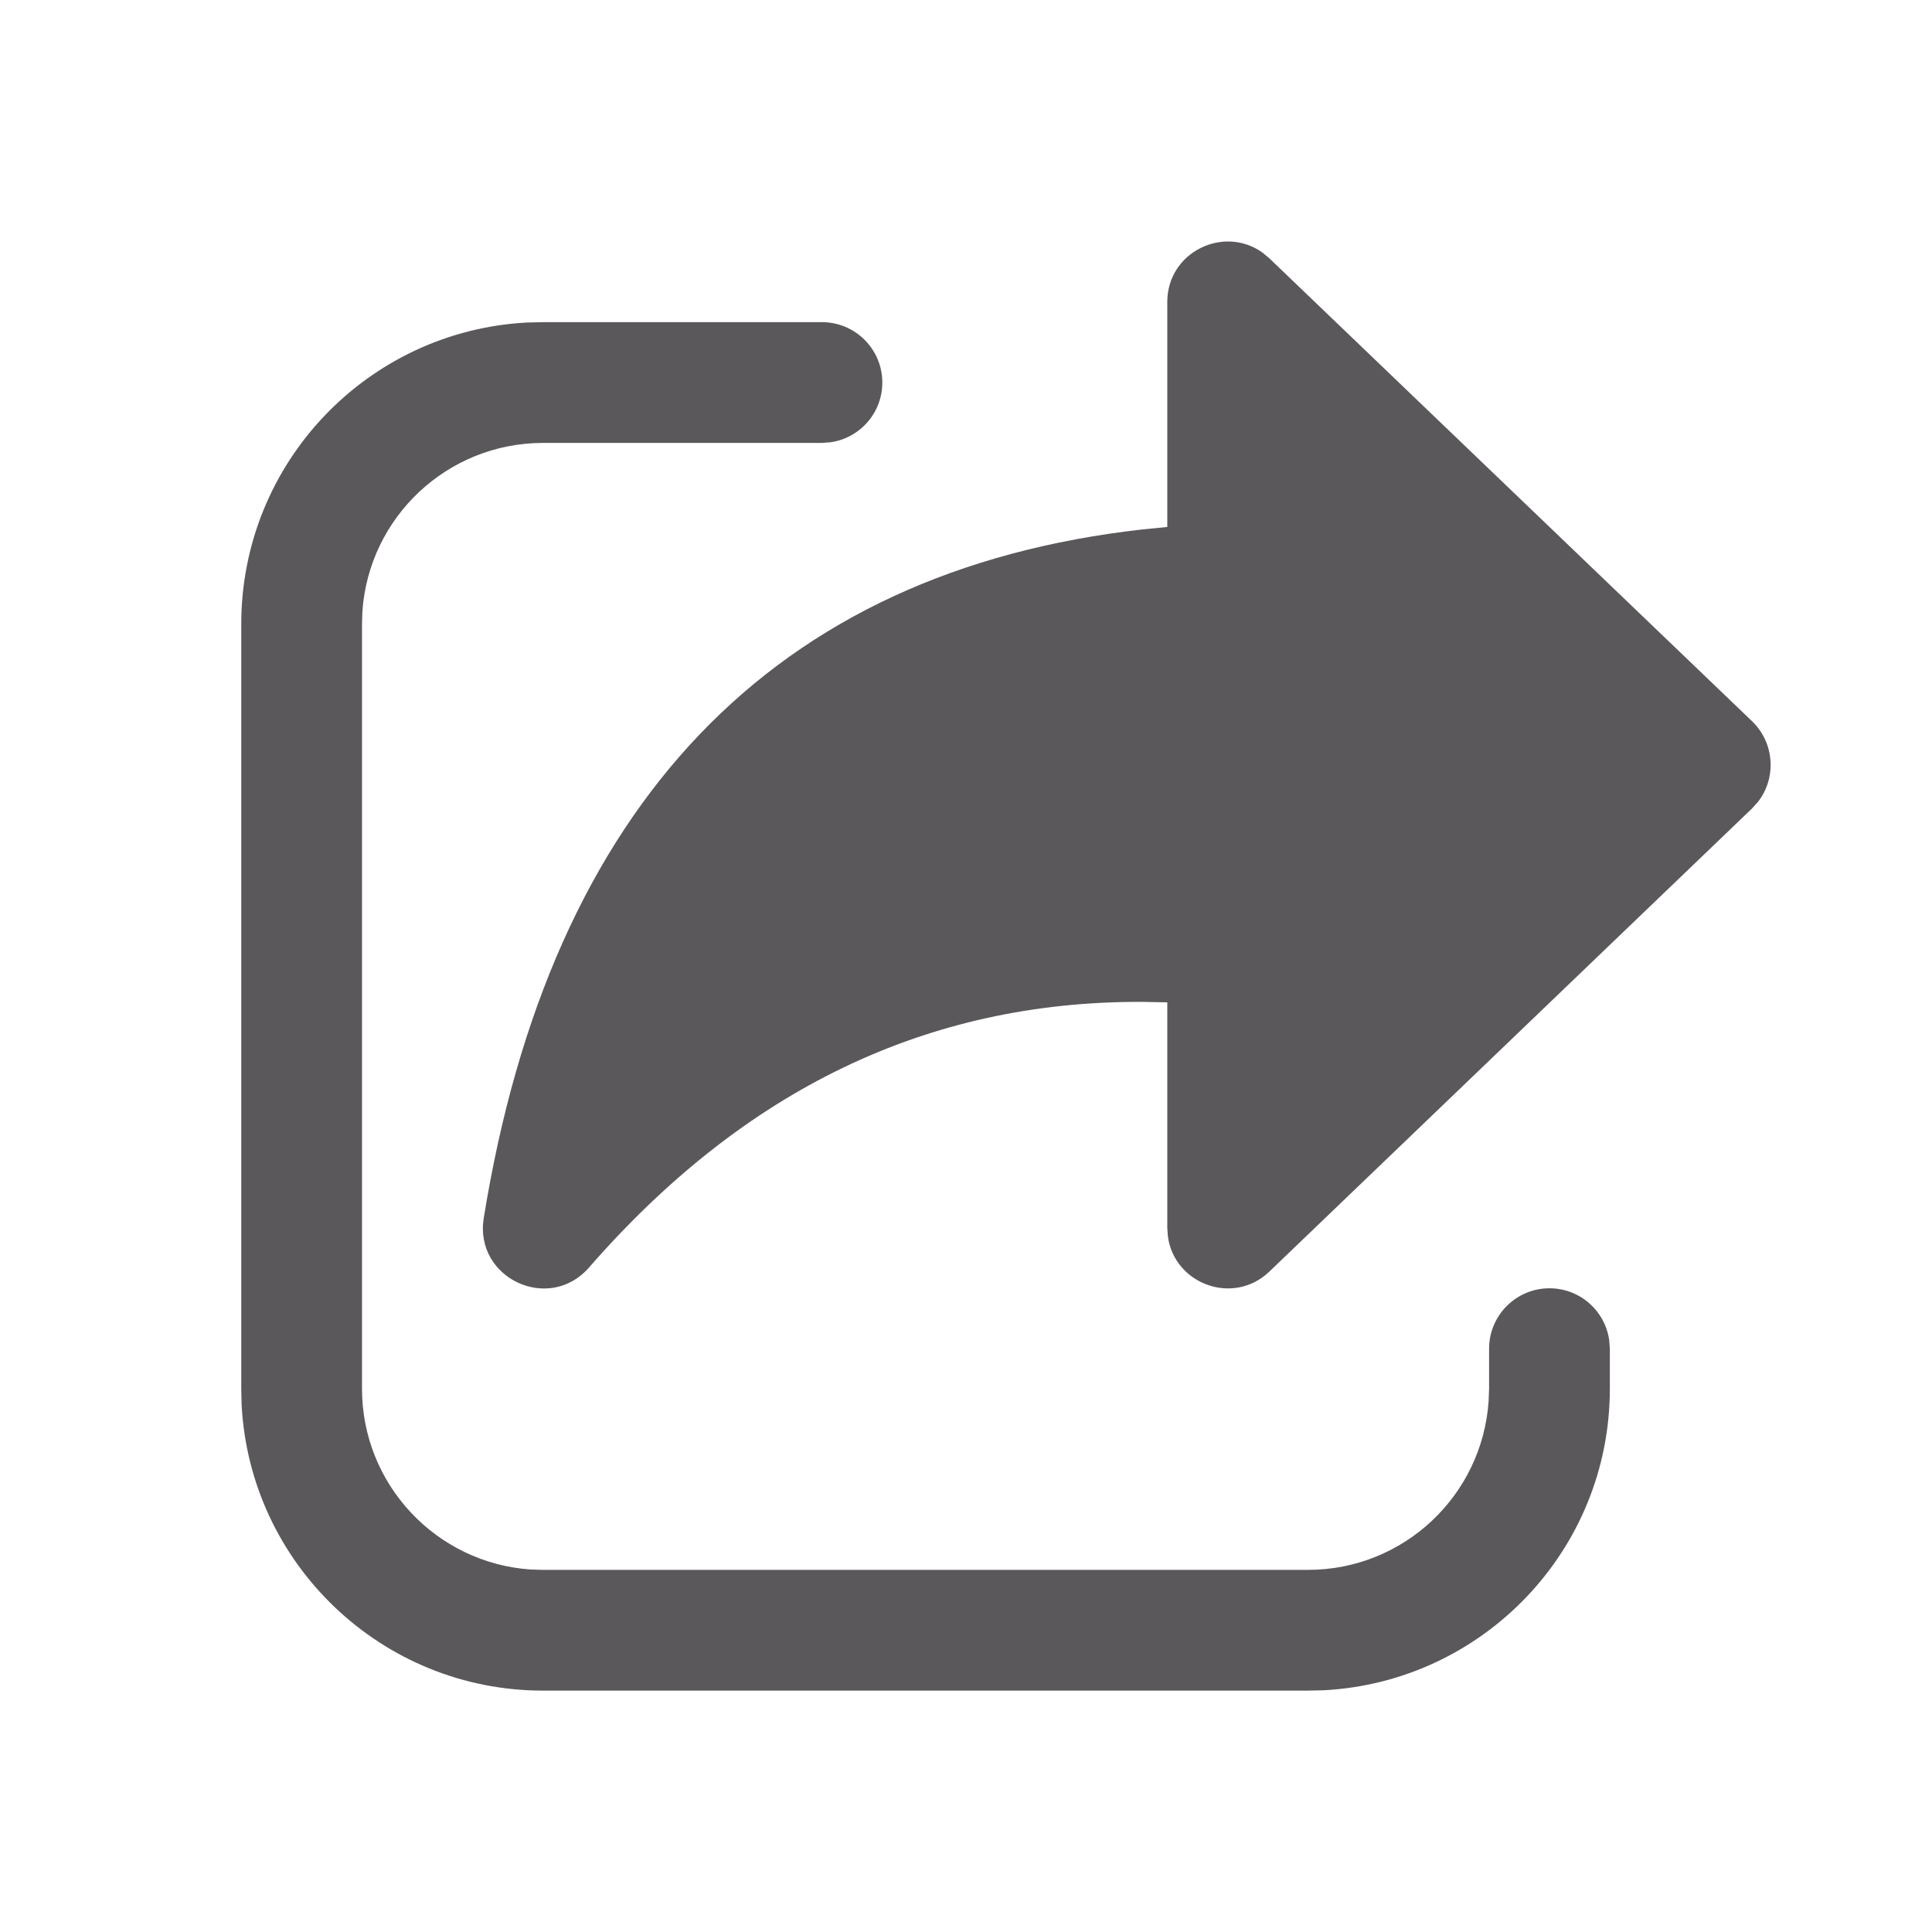 <svg width="16" height="16" viewBox="0 0 16 16" fill="none" xmlns="http://www.w3.org/2000/svg">
<path d="M4.498 2.668H6.807C7.083 2.668 7.307 2.892 7.307 3.168C7.307 3.421 7.119 3.63 6.875 3.663L6.807 3.668H4.498C3.704 3.668 3.054 4.284 3.001 5.065L2.998 5.168V11.501C2.998 12.295 3.615 12.945 4.395 12.998L4.498 13.001H10.832C11.626 13.001 12.275 12.384 12.328 11.604L12.332 11.501V11.169C12.332 10.893 12.556 10.669 12.832 10.669C13.085 10.669 13.294 10.857 13.327 11.101L13.332 11.169V11.501C13.332 12.837 12.283 13.928 10.964 13.998L10.832 14.001H4.498C3.162 14.001 2.07 12.953 2.001 11.634L1.998 11.501V5.168C1.998 3.831 3.046 2.74 4.365 2.671L4.498 2.668H6.807H4.498ZM9.667 4.364V2.501C9.667 2.085 10.138 1.861 10.458 2.094L10.513 2.14L14.51 5.973C14.696 6.152 14.713 6.44 14.561 6.638L14.51 6.695L10.513 10.53C10.213 10.818 9.725 10.633 9.672 10.24L9.667 10.169V8.301L9.453 8.297C7.682 8.292 6.167 9.019 4.877 10.498C4.546 10.876 3.927 10.586 4.006 10.089C4.558 6.663 6.406 4.727 9.466 4.384L9.667 4.364V2.501V4.364Z" fill="#5A585B"/>
</svg>
